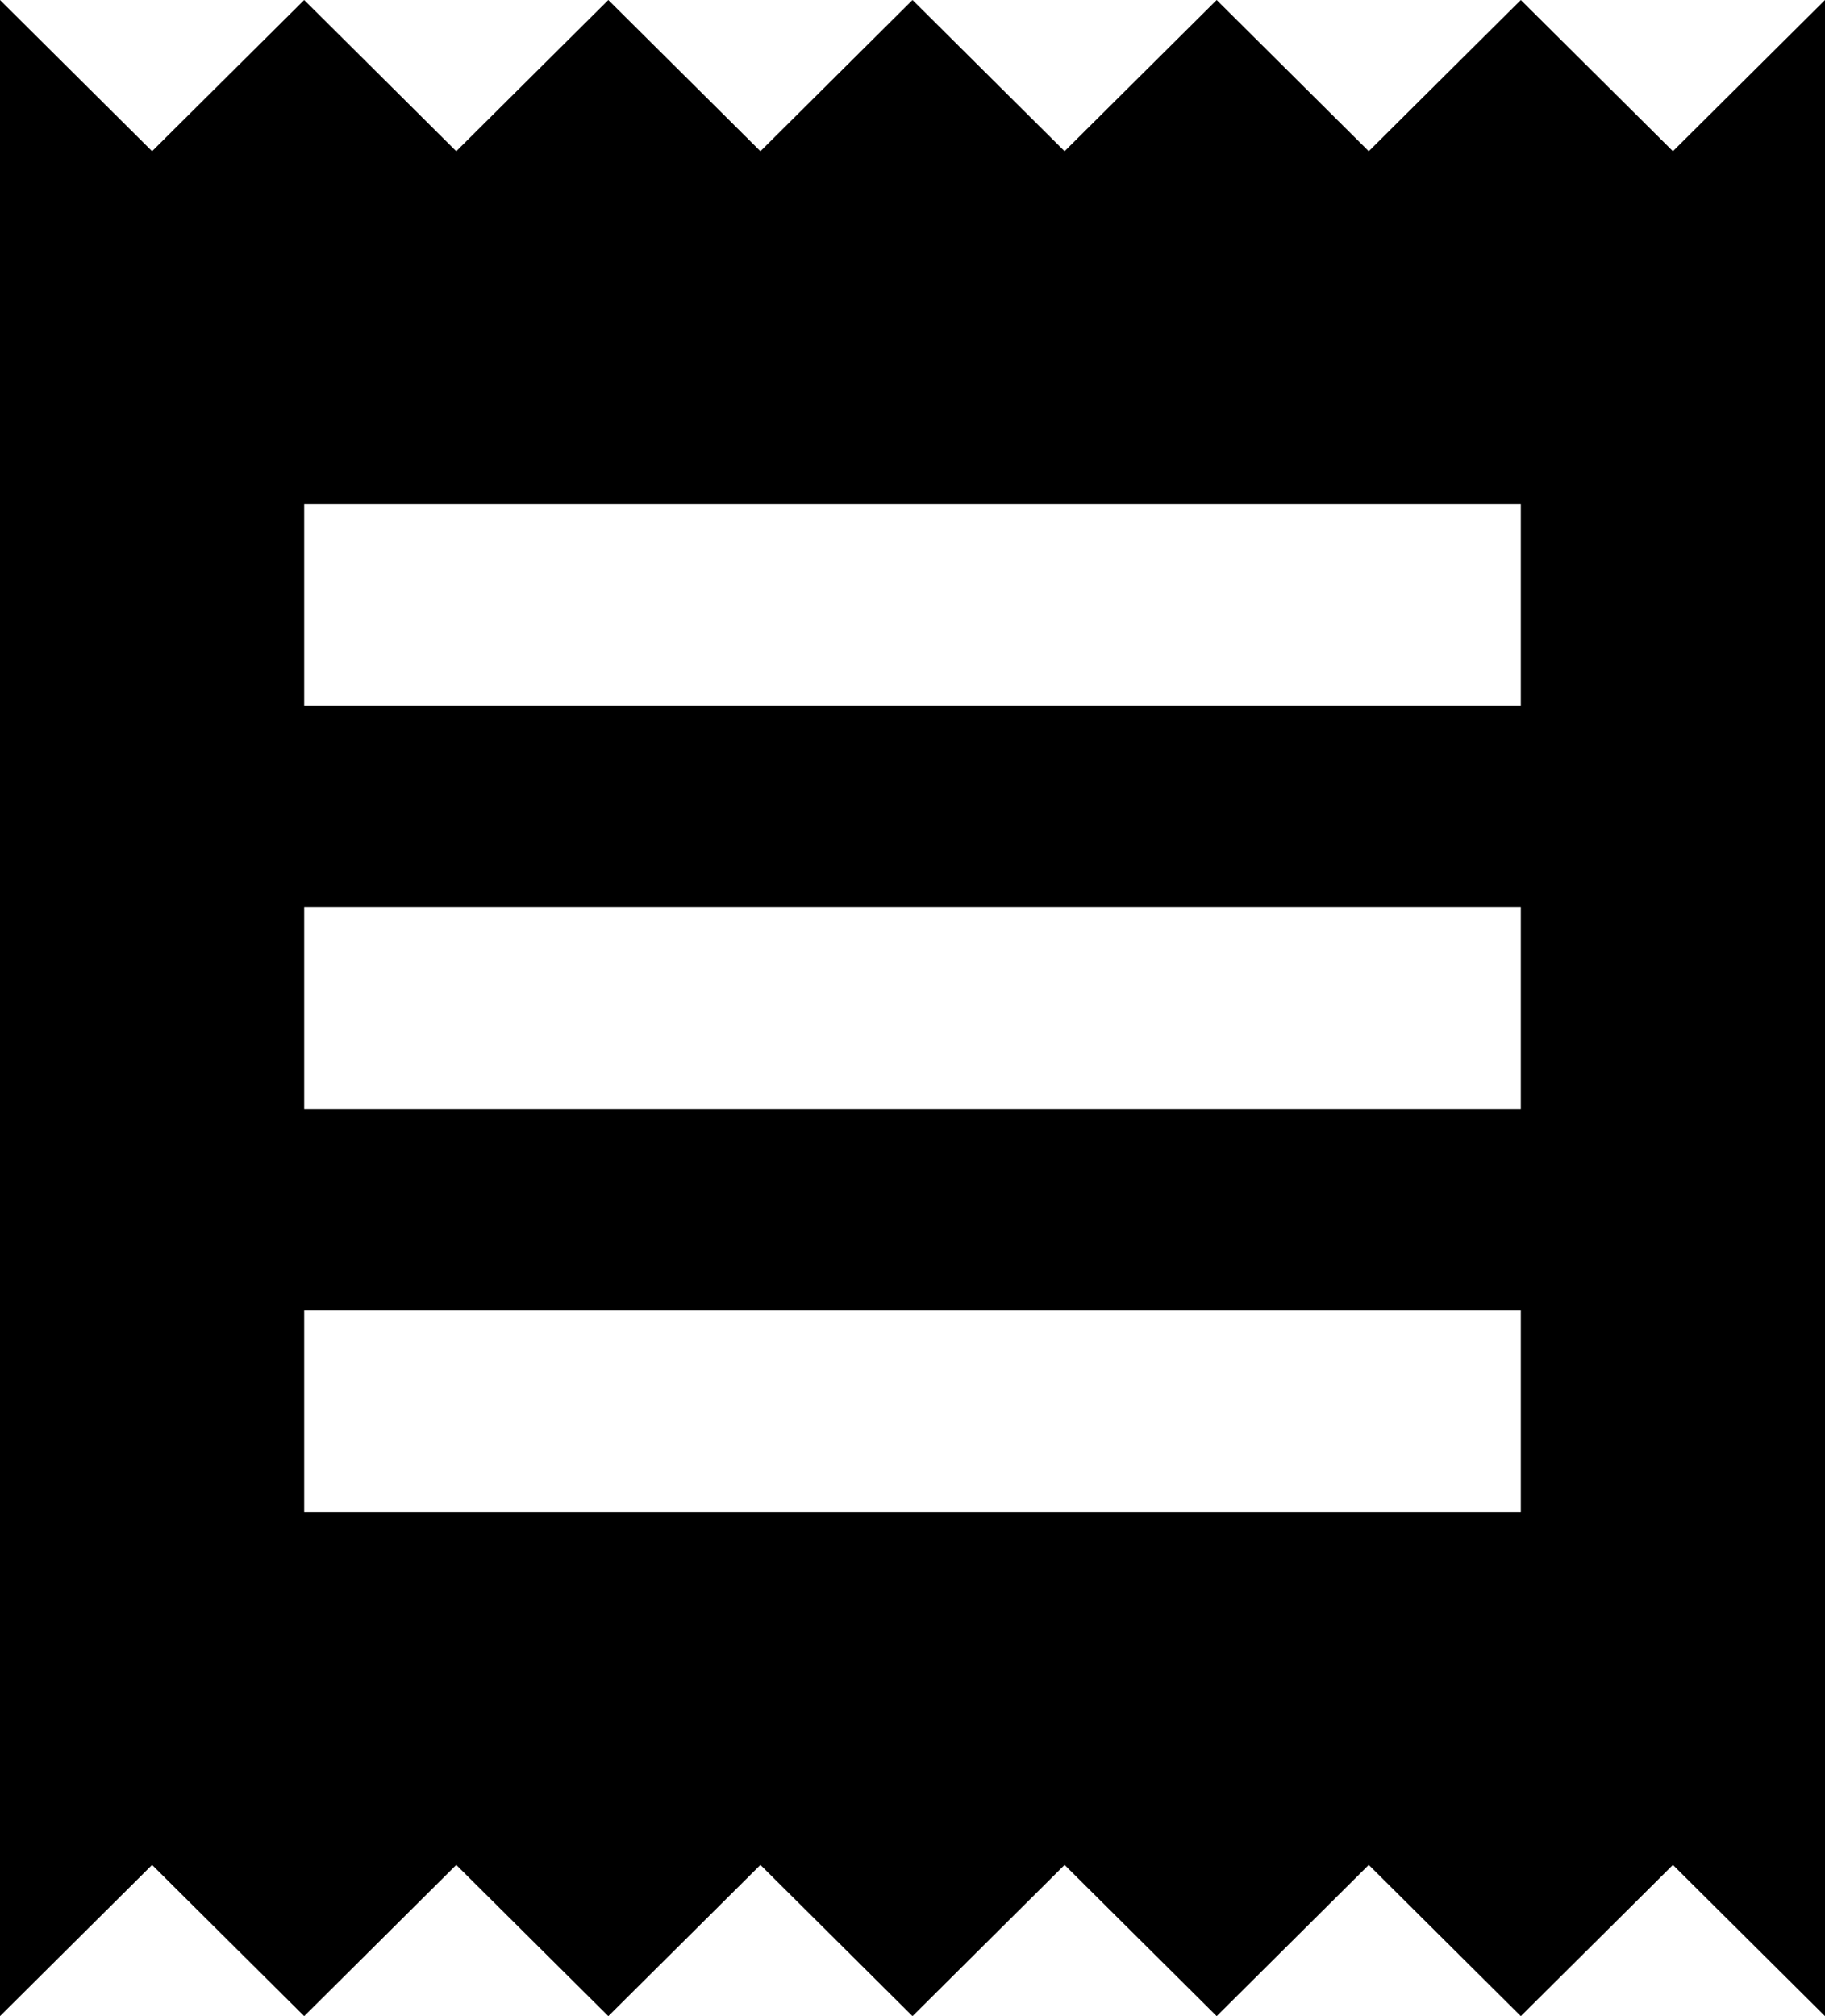 <svg width="67" height="74" viewBox="0 0 67 74" fill="none" xmlns="http://www.w3.org/2000/svg">
<path d="M55.833 55.5H11.167V48.1H55.833V55.5ZM55.833 40.7H11.167V33.3H55.833V40.7ZM55.833 25.9H11.167V18.5H55.833V25.9ZM0 74L5.583 68.45L11.167 74L16.75 68.45L22.333 74L27.917 68.45L33.5 74L39.083 68.45L44.667 74L50.25 68.45L55.833 74L61.417 68.45L67 74V0L61.417 5.55L55.833 0L50.25 5.55L44.667 0L39.083 5.55L33.5 0L27.917 5.55L22.333 0L16.75 5.55L11.167 0L5.583 5.55L0 0V74Z" fill="black"/>
</svg>
